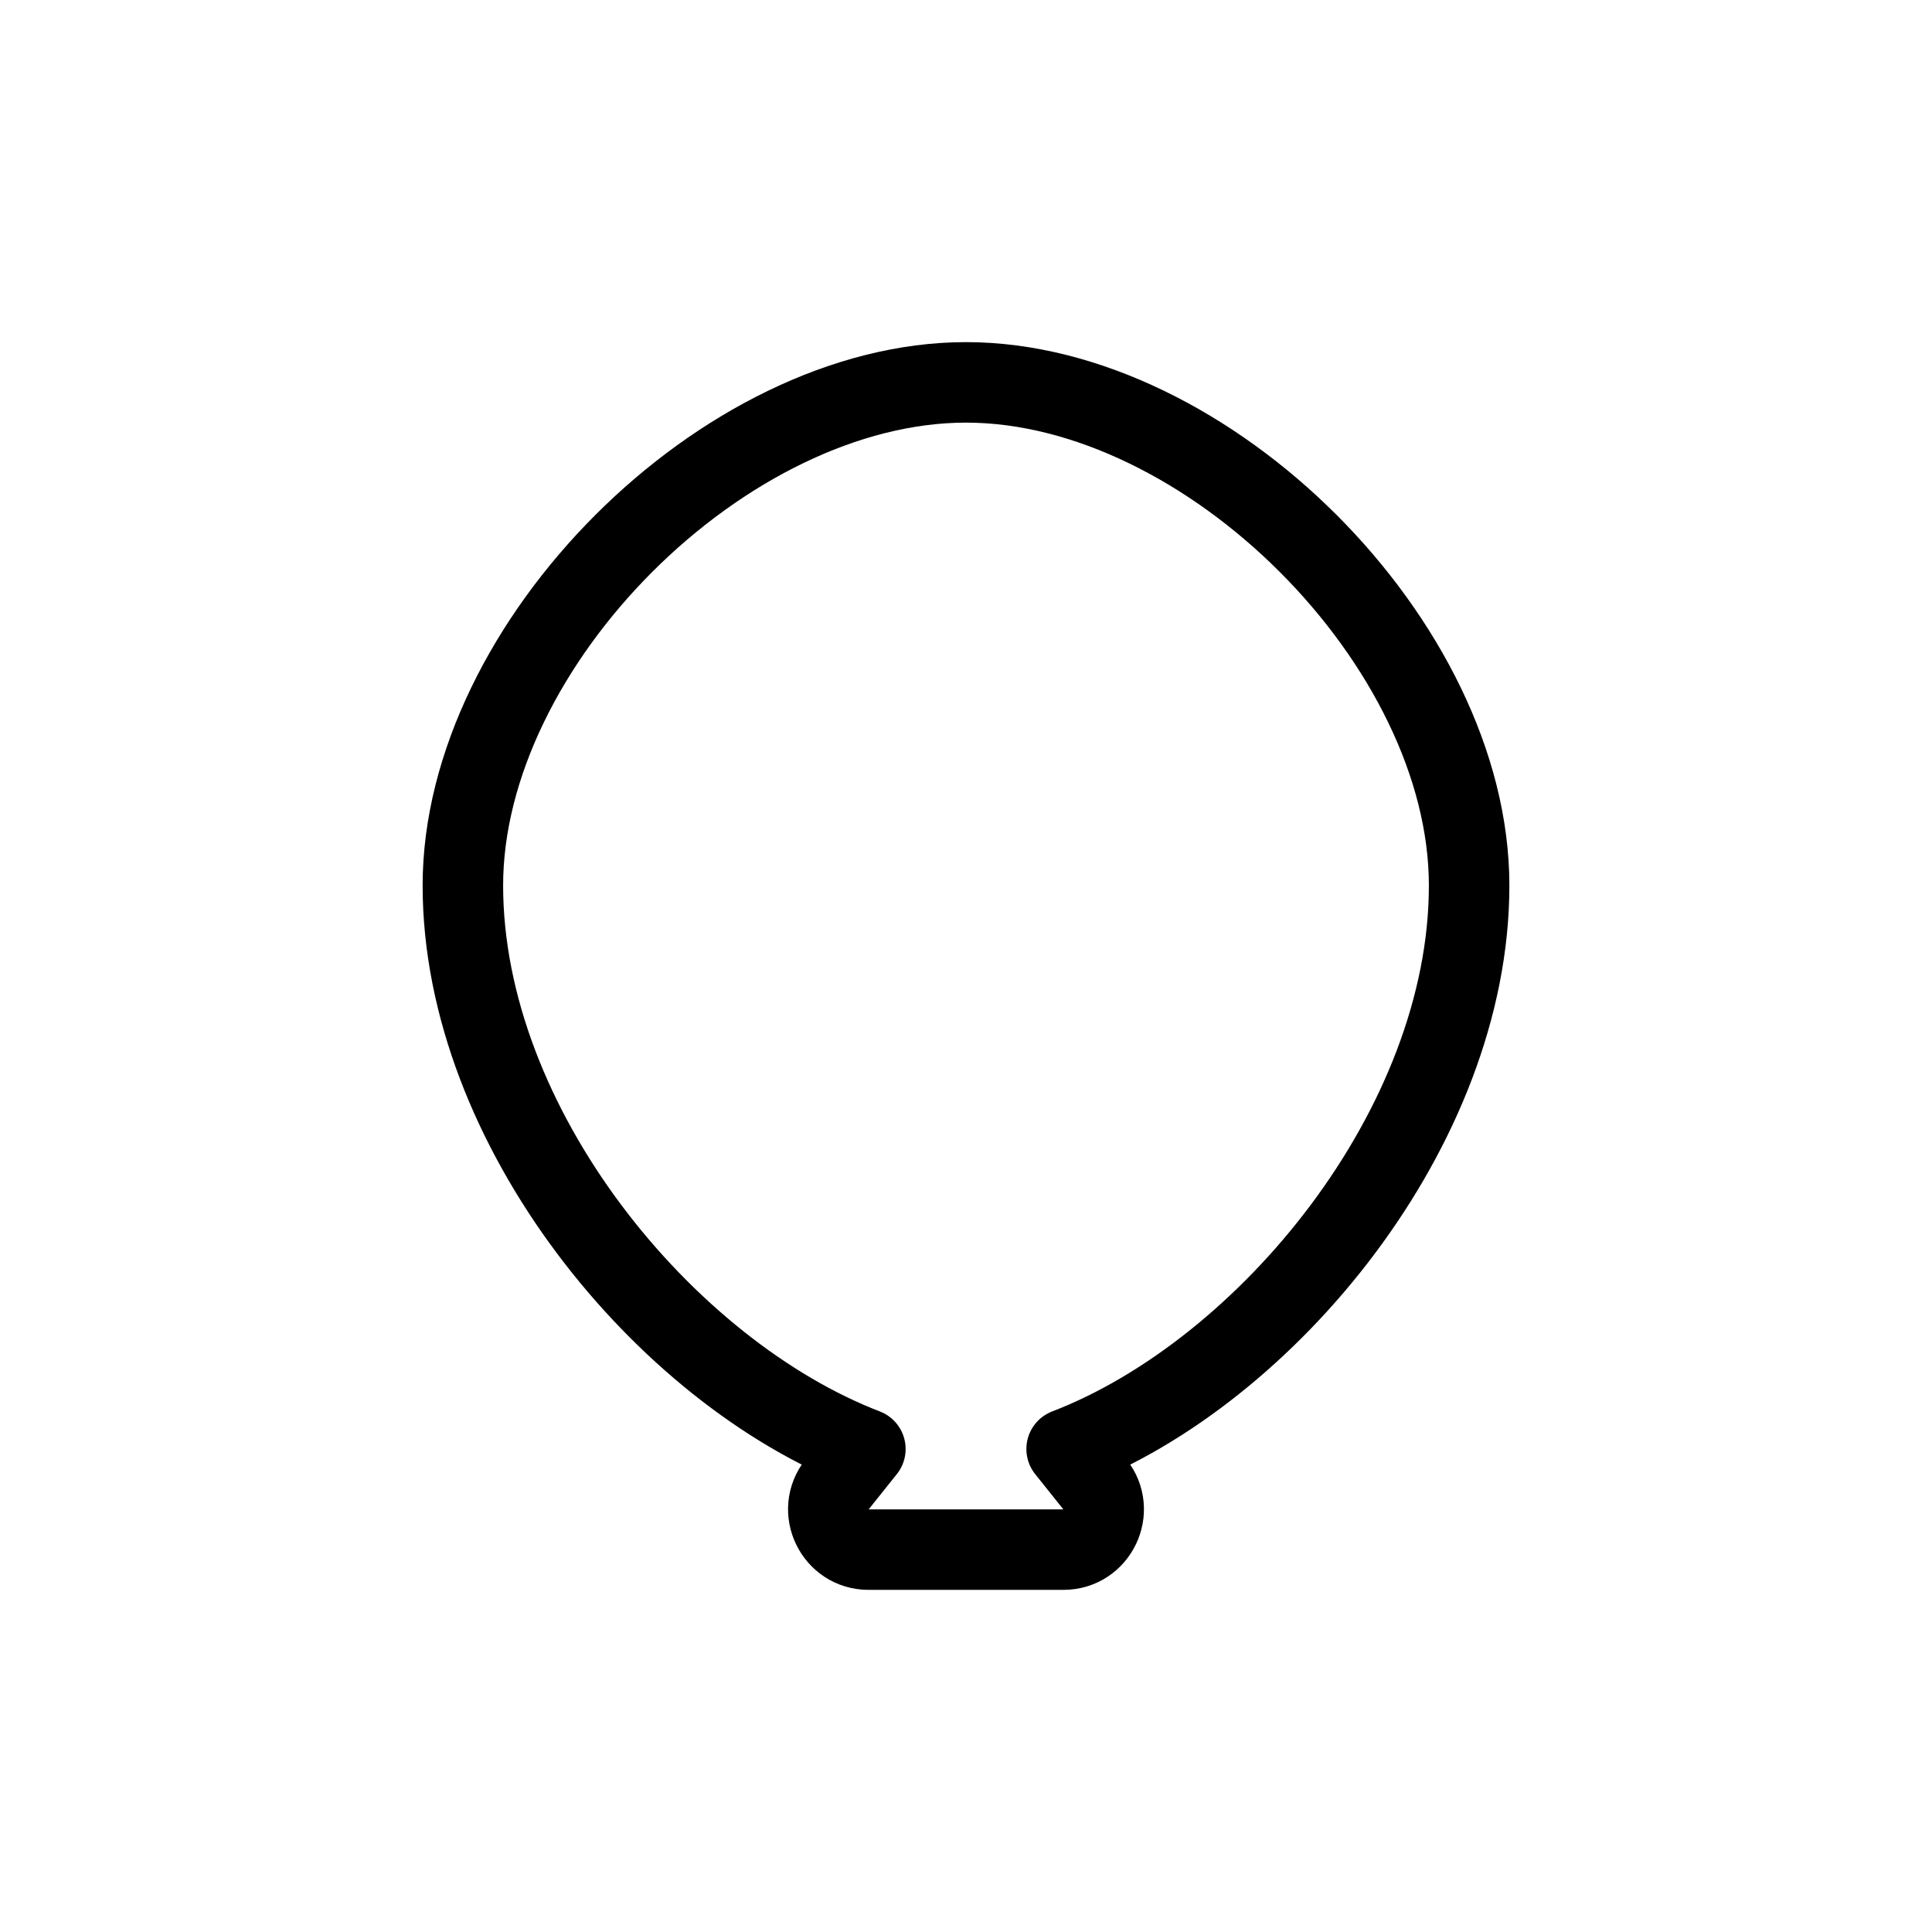 <svg width="24" height="24" viewBox="0 0 24 24" fill="none" xmlns="http://www.w3.org/2000/svg">
<path d="M12 4.75C9 4.75 5.75 8 5.75 11C5.75 14 8.26 17.043 10.75 18L10.4 18.438C10.138 18.765 10.371 19.25 10.79 19.25H13.21C13.629 19.25 13.862 18.765 13.6 18.438L13.25 18C15.74 17.043 18.25 14 18.25 11C18.25 8 15 4.75 12 4.75Z" stroke="currentColor" stroke-linecap="round" stroke-linejoin="round"/>
</svg>
